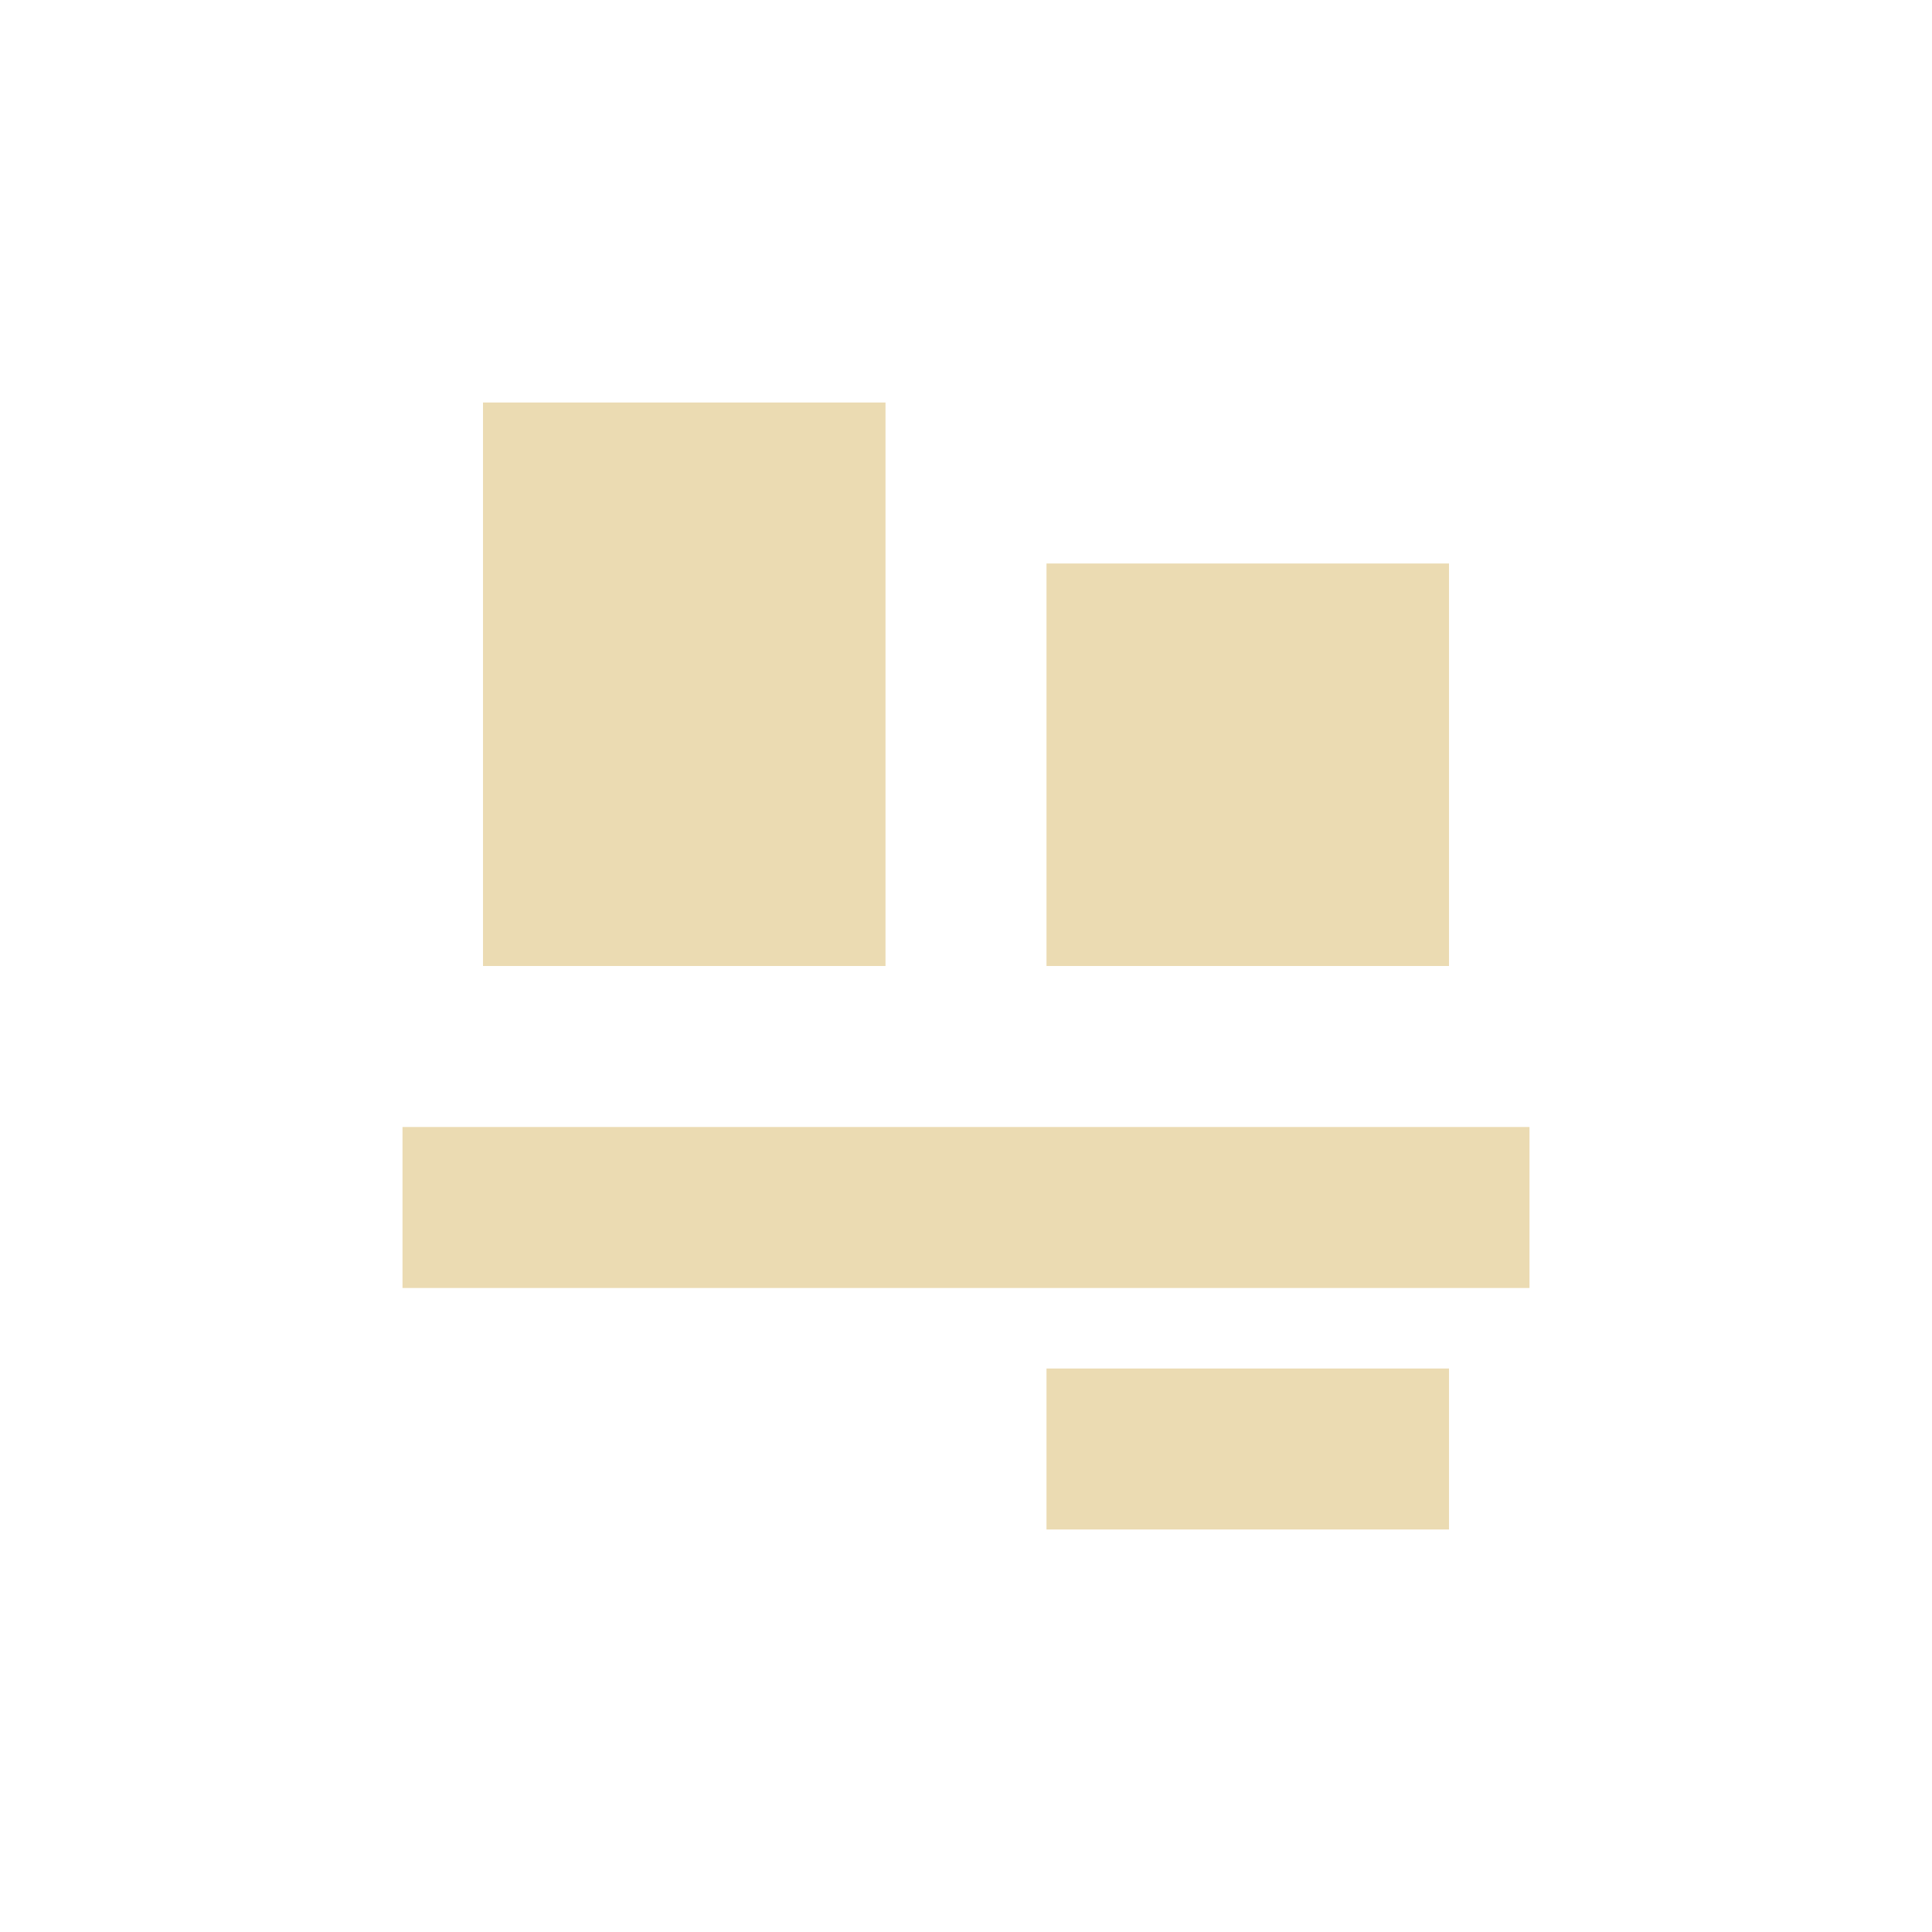 <svg width="24" height="24" version="1.1" viewBox="0 0 24 24" xmlns="http://www.w3.org/2000/svg">
  <defs>
    <style type="text/css">.ColorScheme-Text { color:#ebdbb2; } .ColorScheme-Highlight { color:#458588; }</style>
  </defs>
  <path class="ColorScheme-Text" d="m6 5v7h5v-7zm7 2v5h5v-5zm-8 7v2h14v-2zm8 3v2h5v-2z" fill="currentColor"/>
</svg>
